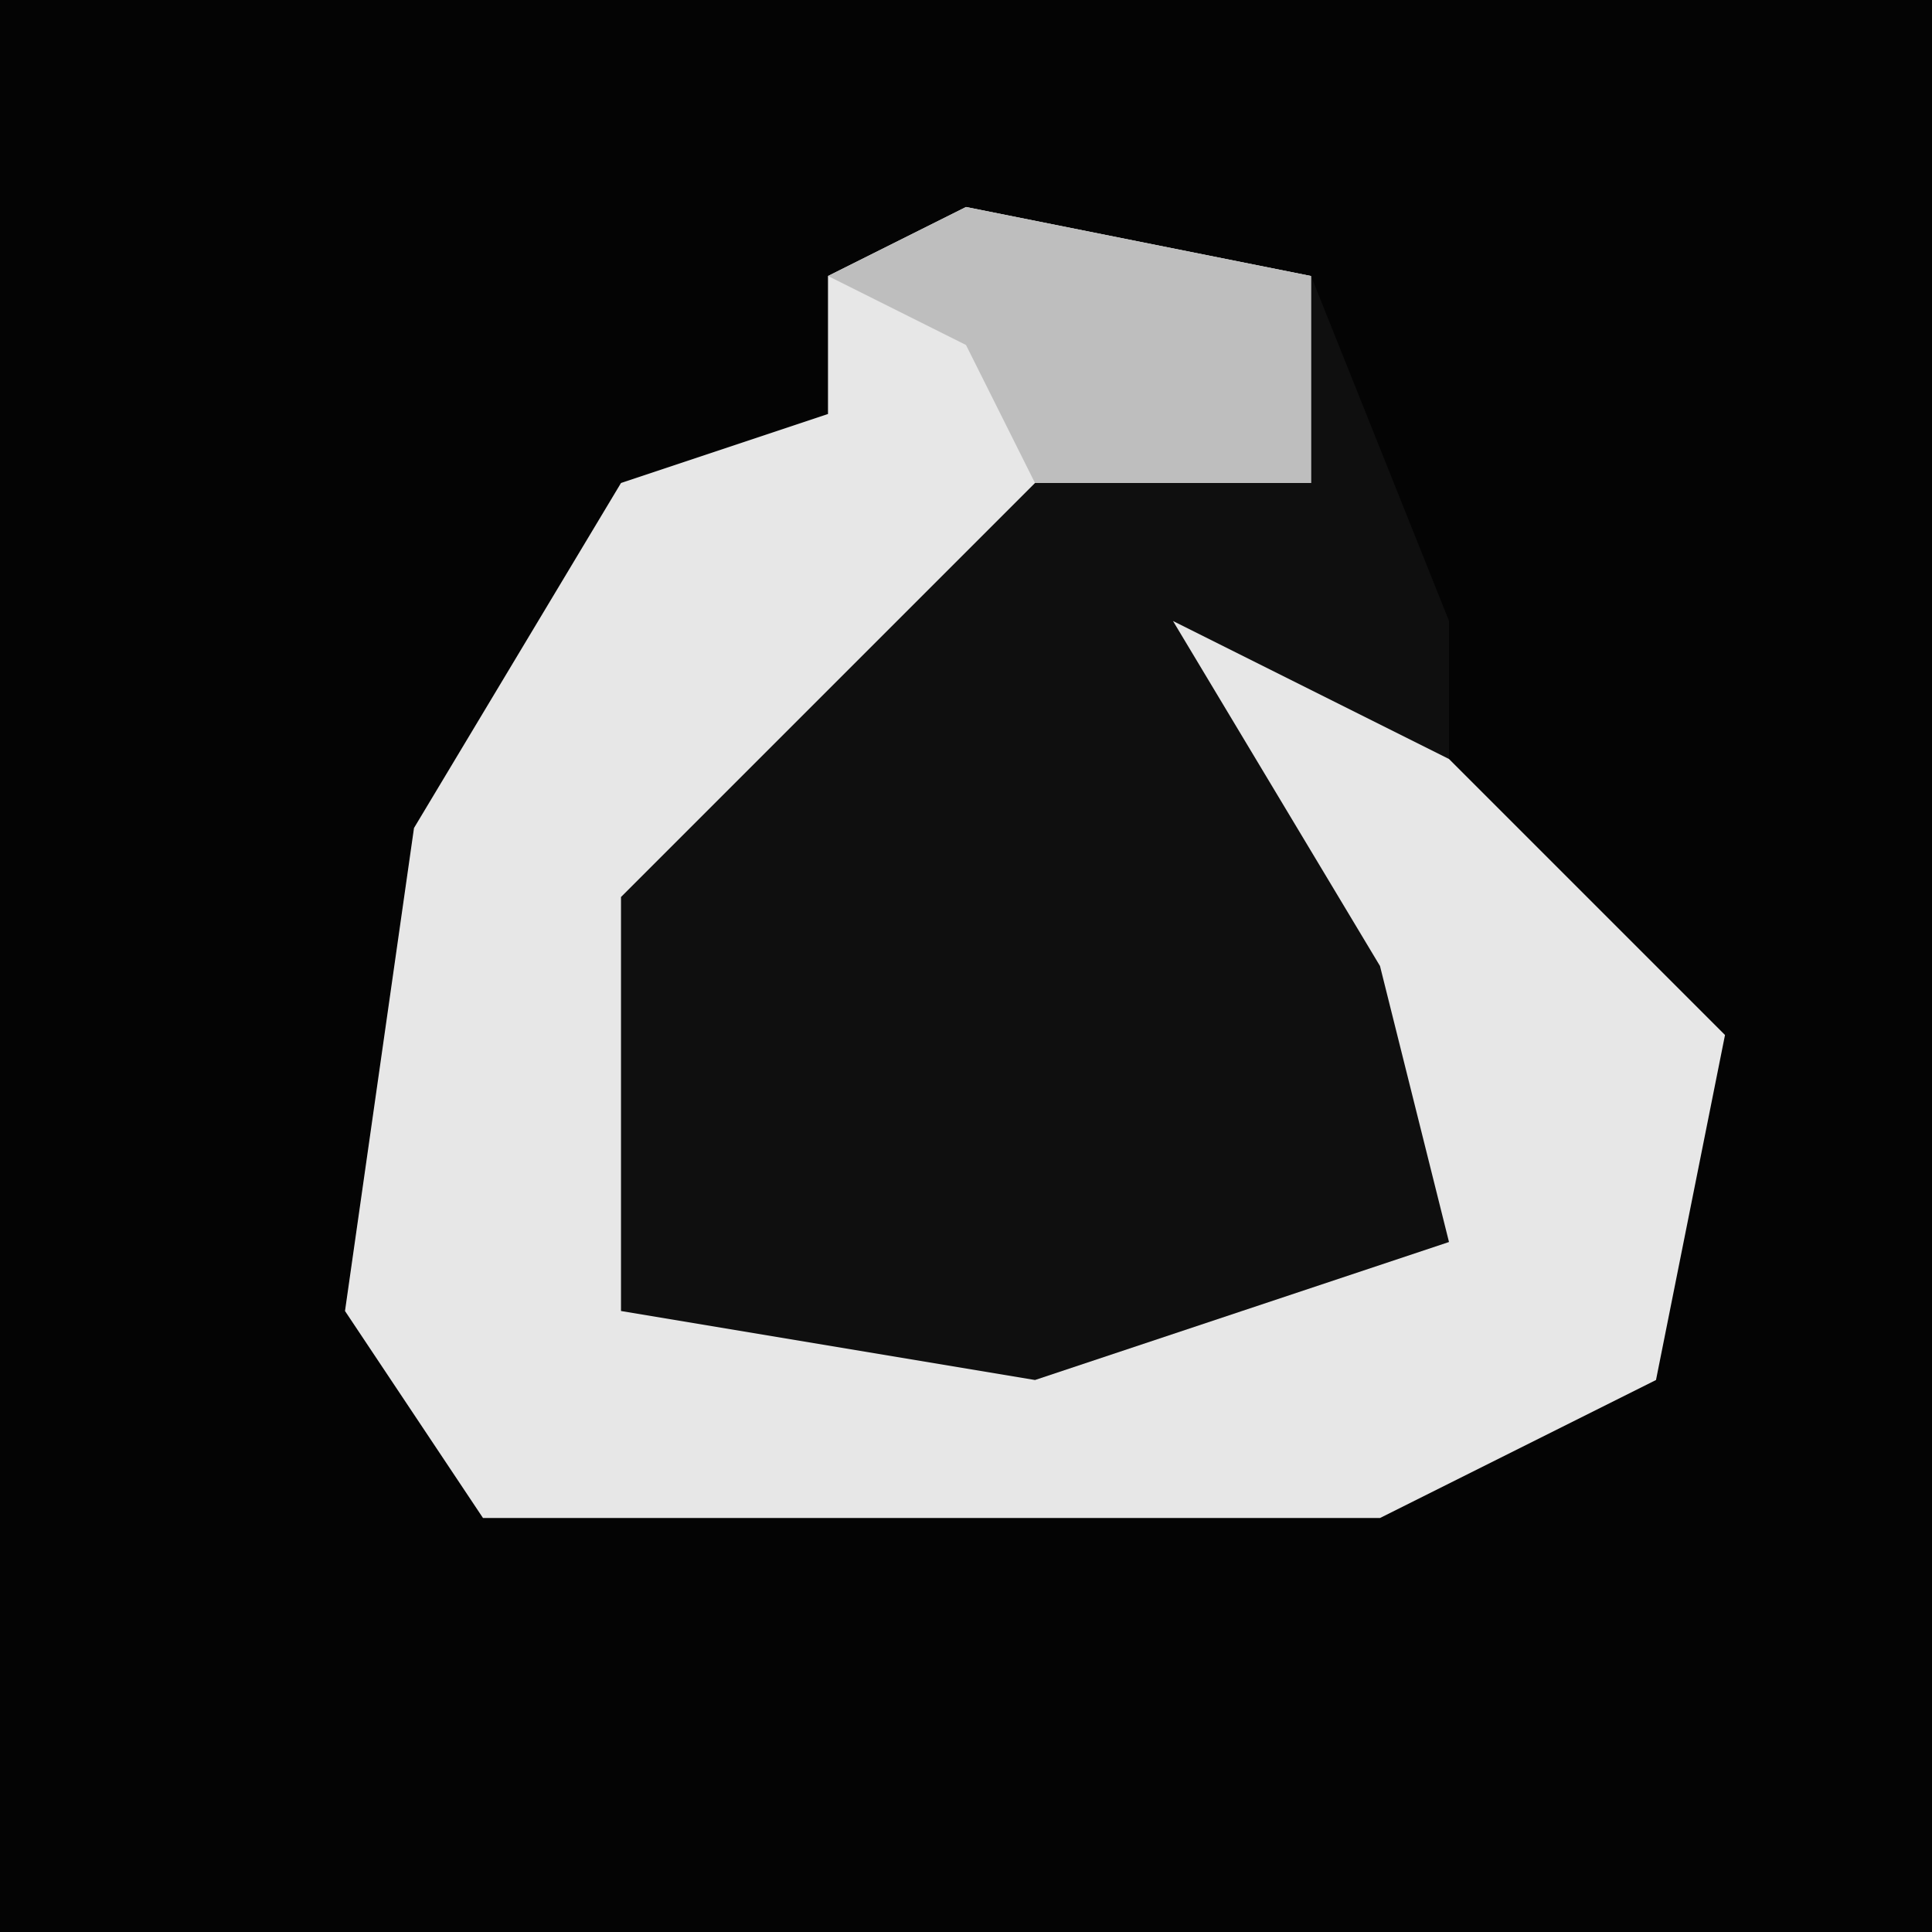 <?xml version="1.0" encoding="UTF-8"?>
<svg version="1.1" xmlns="http://www.w3.org/2000/svg" width="28" height="28">
<path d="M0,0 L28,0 L28,28 L0,28 Z " fill="#040404" transform="translate(0,0)"/>
<path d="M0,0 L5,1 L7,6 L7,8 L11,12 L10,17 L6,19 L-7,19 L-9,16 L-8,9 L-5,4 L-2,3 L-2,1 Z " fill="#0F0F0F" transform="translate(14,3)"/>
<path d="M0,0 L5,1 L5,4 L1,4 L-4,9 L-5,10 L-5,16 L1,17 L7,15 L6,11 L3,6 L7,8 L11,12 L10,17 L6,19 L-7,19 L-9,16 L-8,9 L-5,4 L-2,3 L-2,1 Z " fill="#E7E7E7" transform="translate(14,3)"/>
<path d="M0,0 L5,1 L5,4 L1,4 L0,2 L-2,1 Z " fill="#BEBEBE" transform="translate(14,3)"/>
</svg>
